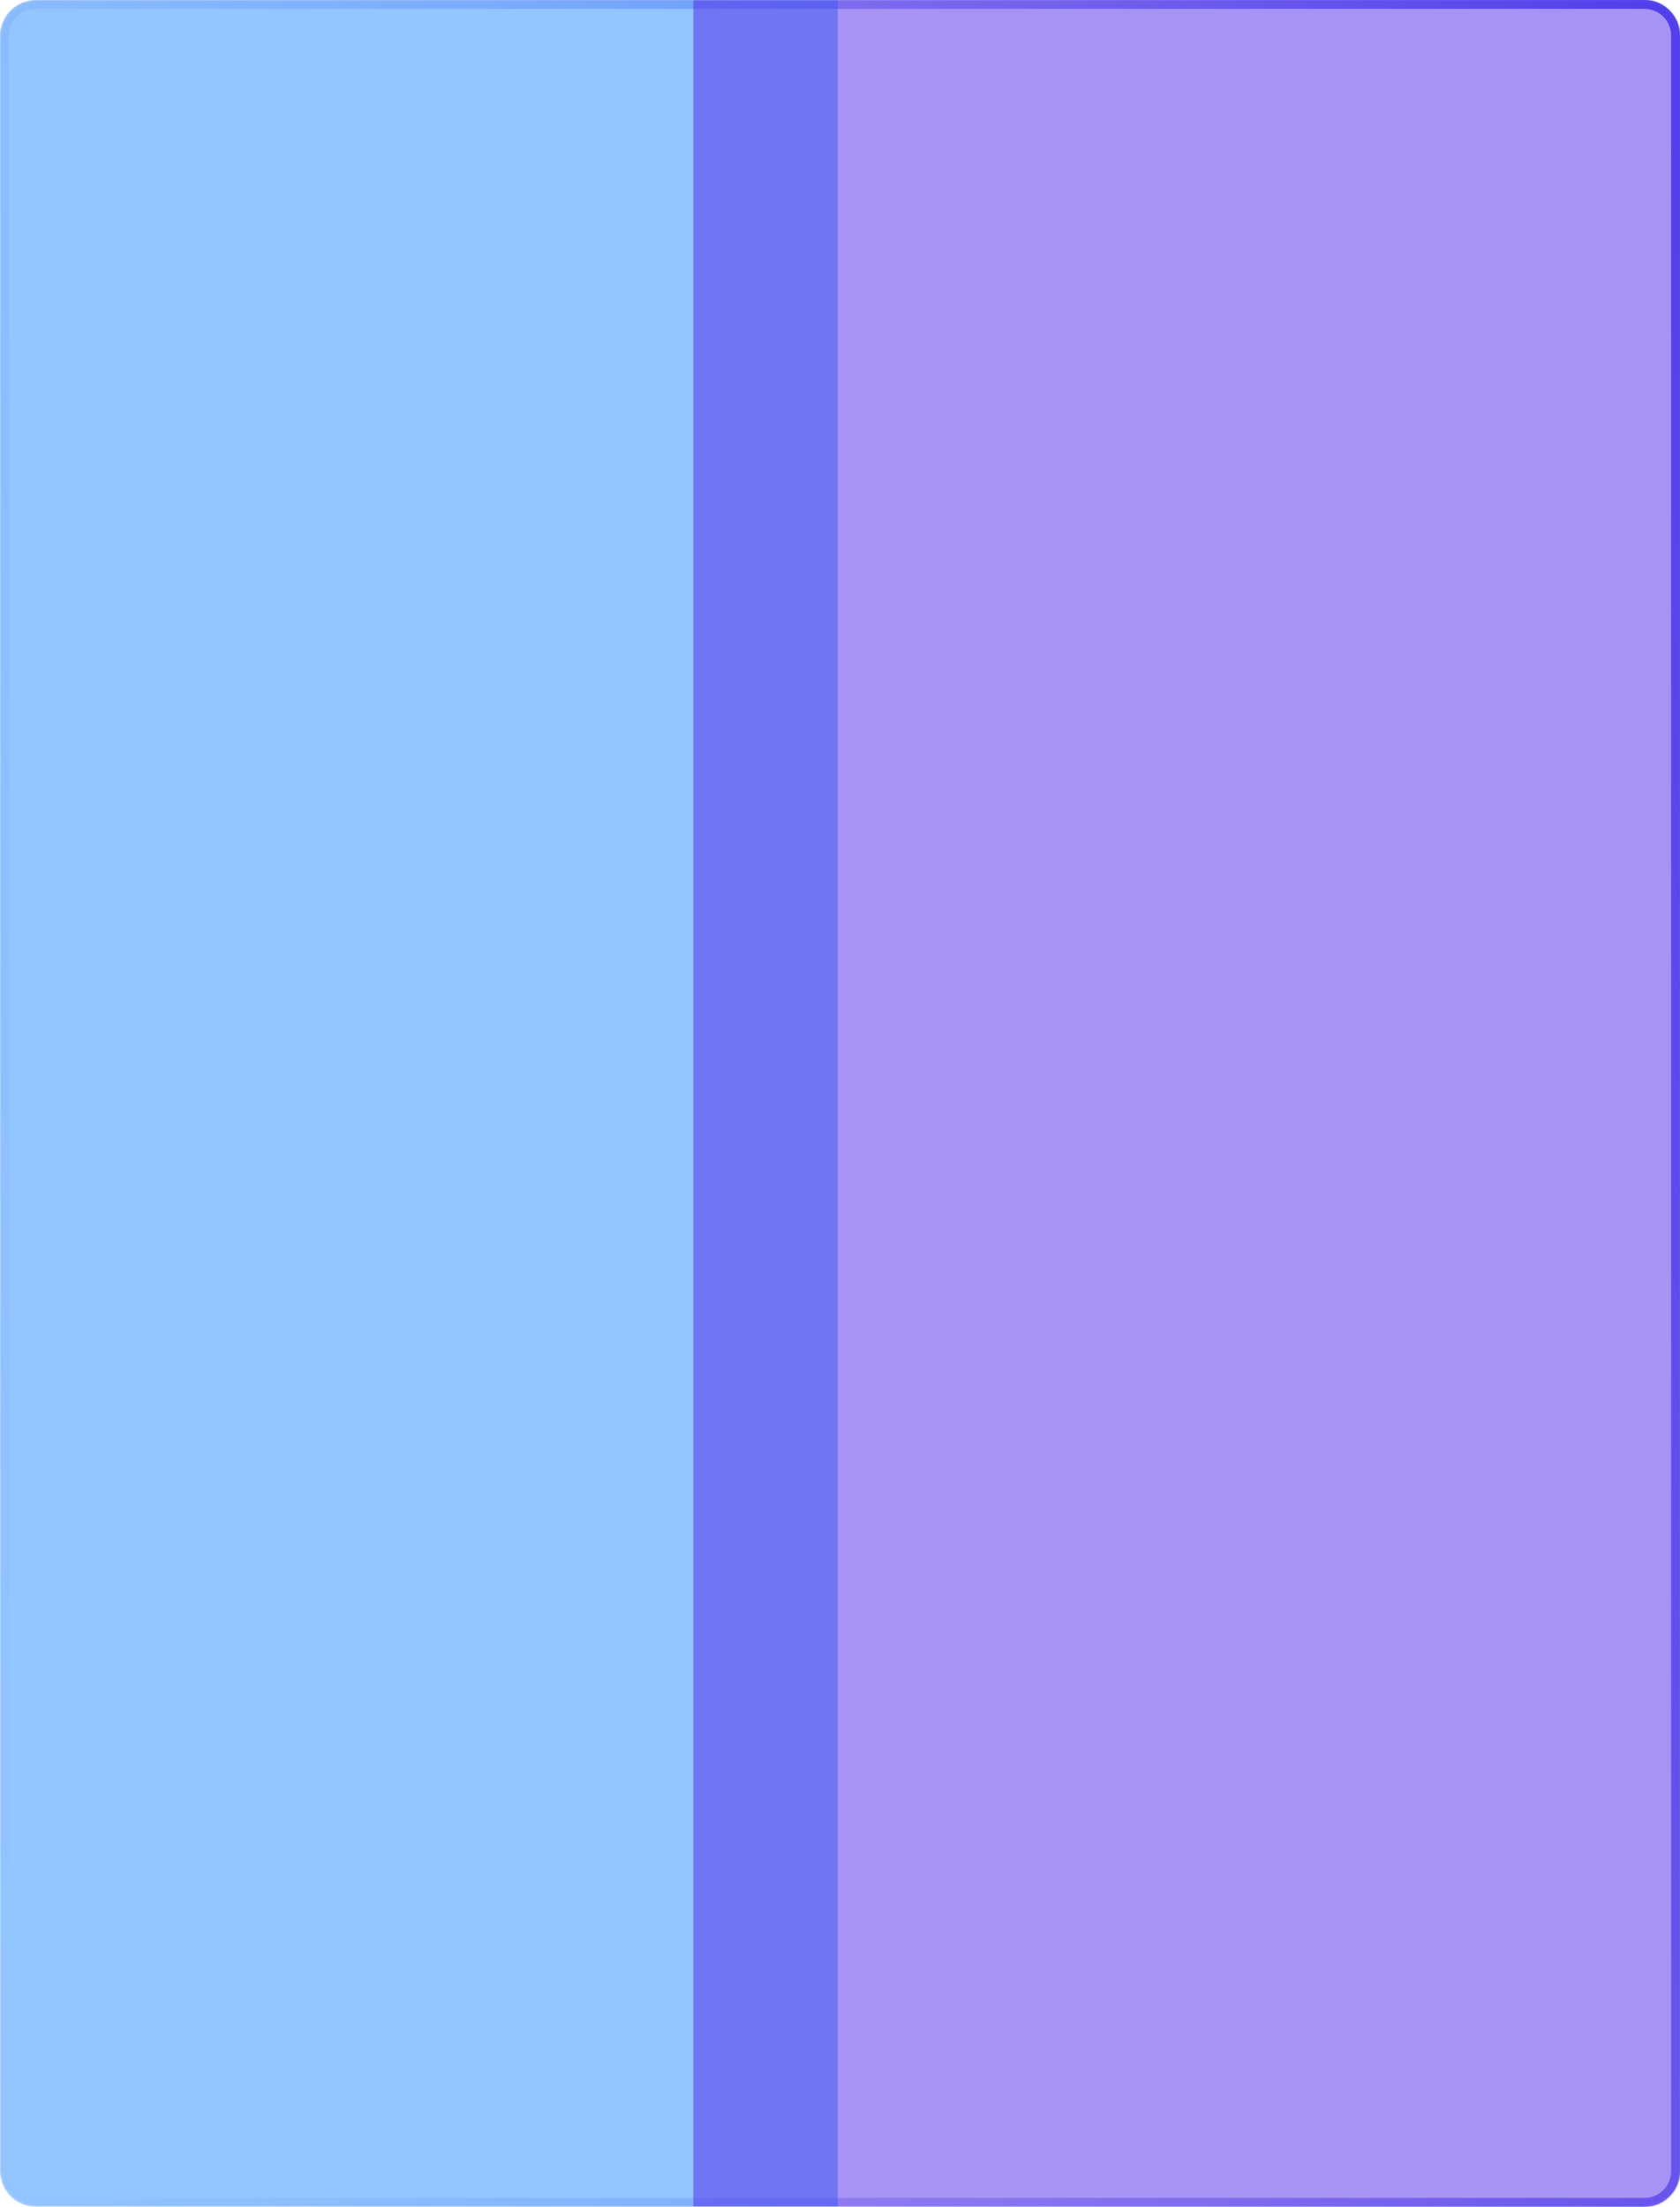 <svg width="756" height="993" viewBox="0 0 756 993" fill="none" xmlns="http://www.w3.org/2000/svg">
<path d="M16 2H740C747.732 2 754 8.268 754 16V977C754 984.732 747.732 991 740 991H16C8.268 991 2 984.732 2 977V16C2 8.268 8.268 2 16 2Z" stroke="url(#paint0_linear_1143_577)" stroke-width="4"/>
<mask id="mask0_1143_577" style="mask-type:alpha" maskUnits="userSpaceOnUse" x="0" y="0" width="756" height="993">
<path d="M0 16C0 7.163 7.163 0 16 0H740C748.837 0 756 7.163 756 16V977C756 985.837 748.837 993 740 993H16C7.163 993 0 985.837 0 977V16Z" fill="#D9D9D9"/>
</mask>
<g mask="url(#mask0_1143_577)">
<g filter="url(#filter0_f_1143_577)">
<path d="M0 16C0 7.163 7.163 0 16 0H377V993H16C7.163 993 0 985.837 0 977V16Z" fill="#298DFF" fill-opacity="0.5"/>
<path d="M758 16C758 7.163 750.837 0 742 0H312V993H742C750.837 993 758 985.837 758 977V16Z" fill="#4F28E9" fill-opacity="0.5"/>
</g>
</g>
<defs>
<filter id="filter0_f_1143_577" x="-100" y="-100" width="958" height="1193" filterUnits="userSpaceOnUse" color-interpolation-filters="sRGB">
<feFlood flood-opacity="0" result="BackgroundImageFix"/>
<feBlend mode="normal" in="SourceGraphic" in2="BackgroundImageFix" result="shape"/>
<feGaussianBlur stdDeviation="50" result="effect1_foregroundBlur_1143_577"/>
</filter>
<linearGradient id="paint0_linear_1143_577" x1="746.5" y1="12.242" x2="-136.743" y2="168.209" gradientUnits="userSpaceOnUse">
<stop stop-color="#5757EC"/>
<stop offset="1" stop-color="#FFFCFC" stop-opacity="0.5"/>
</linearGradient>
</defs>
</svg>
